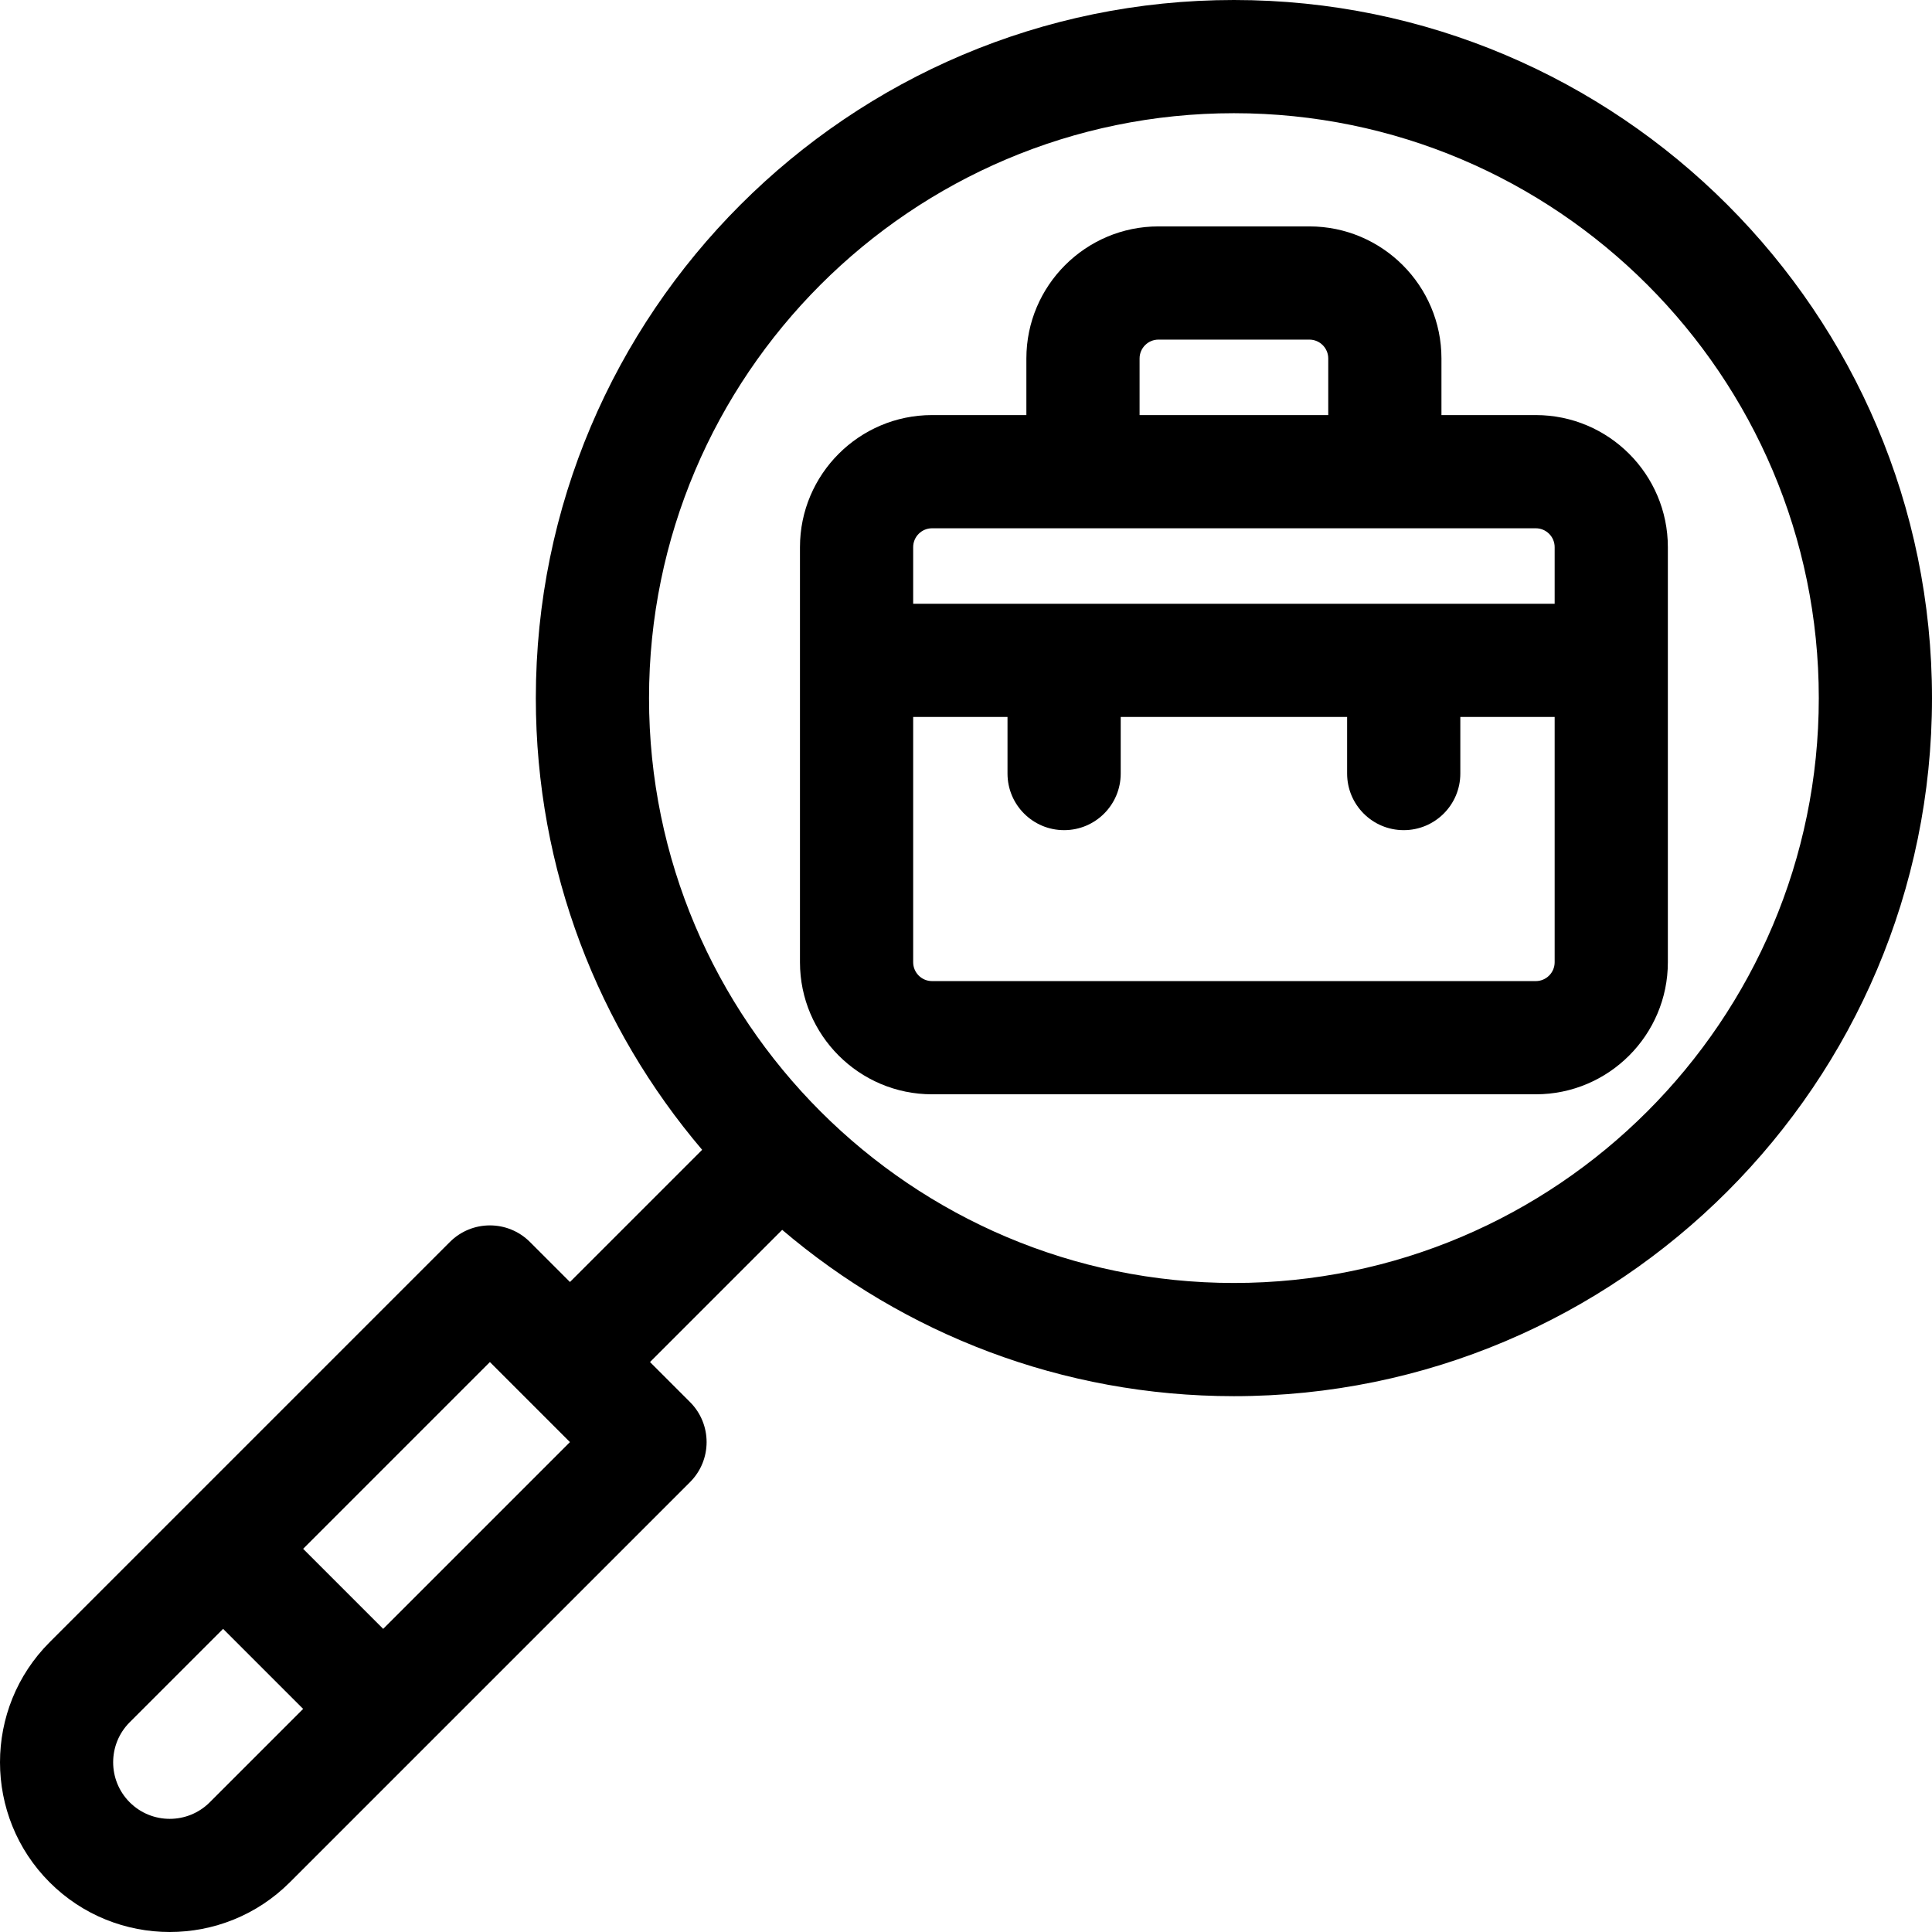 <svg id="Capa_1" enable-background="new 0 0 512 512" height="512" viewBox="0 0 512 512" width="512" xmlns="http://www.w3.org/2000/svg"><g><path d="m327 0c-102.009 0-185 82.991-185 185 0 45.616 16.605 87.422 44.076 119.711l-35.031 35.031-10.607-10.607c-5.858-5.858-15.355-5.858-21.213 0l-106.066 106.066c-17.545 17.545-17.545 46.094 0 63.64 17.545 17.545 46.094 17.545 63.64 0l106.066-106.066c5.858-5.858 5.858-15.355 0-21.213l-10.607-10.607 35.031-35.031c32.289 27.471 74.095 44.076 119.711 44.076 102.009 0 185-82.991 185-185s-82.991-185-185-185zm-271.414 477.628c-5.849 5.848-15.365 5.848-21.213 0-5.848-5.849-5.848-15.365 0-21.213l24.749-24.749 21.213 21.213zm45.961-45.962-21.213-21.213 49.497-49.497 21.213 21.213zm225.453-91.666c-85.467 0-155-69.533-155-155s69.533-155 155-155 155 69.533 155 155-69.533 155-155 155z"/><path d="m407 110h-25v-15c0-19.299-15.701-35-35-35h-40c-19.299 0-35 15.701-35 35v15h-25c-19.299 0-35 15.701-35 35v110c0 19.299 15.701 35 35 35h160c19.299 0 35-15.701 35-35v-110c0-19.299-15.701-35-35-35zm-105-15c0-2.757 2.243-5 5-5h40c2.757 0 5 2.243 5 5v15h-50zm-60 50c0-2.757 2.243-5 5-5h160c2.757 0 5 2.243 5 5v15h-170zm165 115h-160c-2.757 0-5-2.243-5-5v-65h25v15c0 8.284 6.716 15 15 15s15-6.716 15-15v-15h60v15c0 8.284 6.716 15 15 15s15-6.716 15-15v-15h25v65c0 2.757-2.243 5-5 5z"/></g></svg>